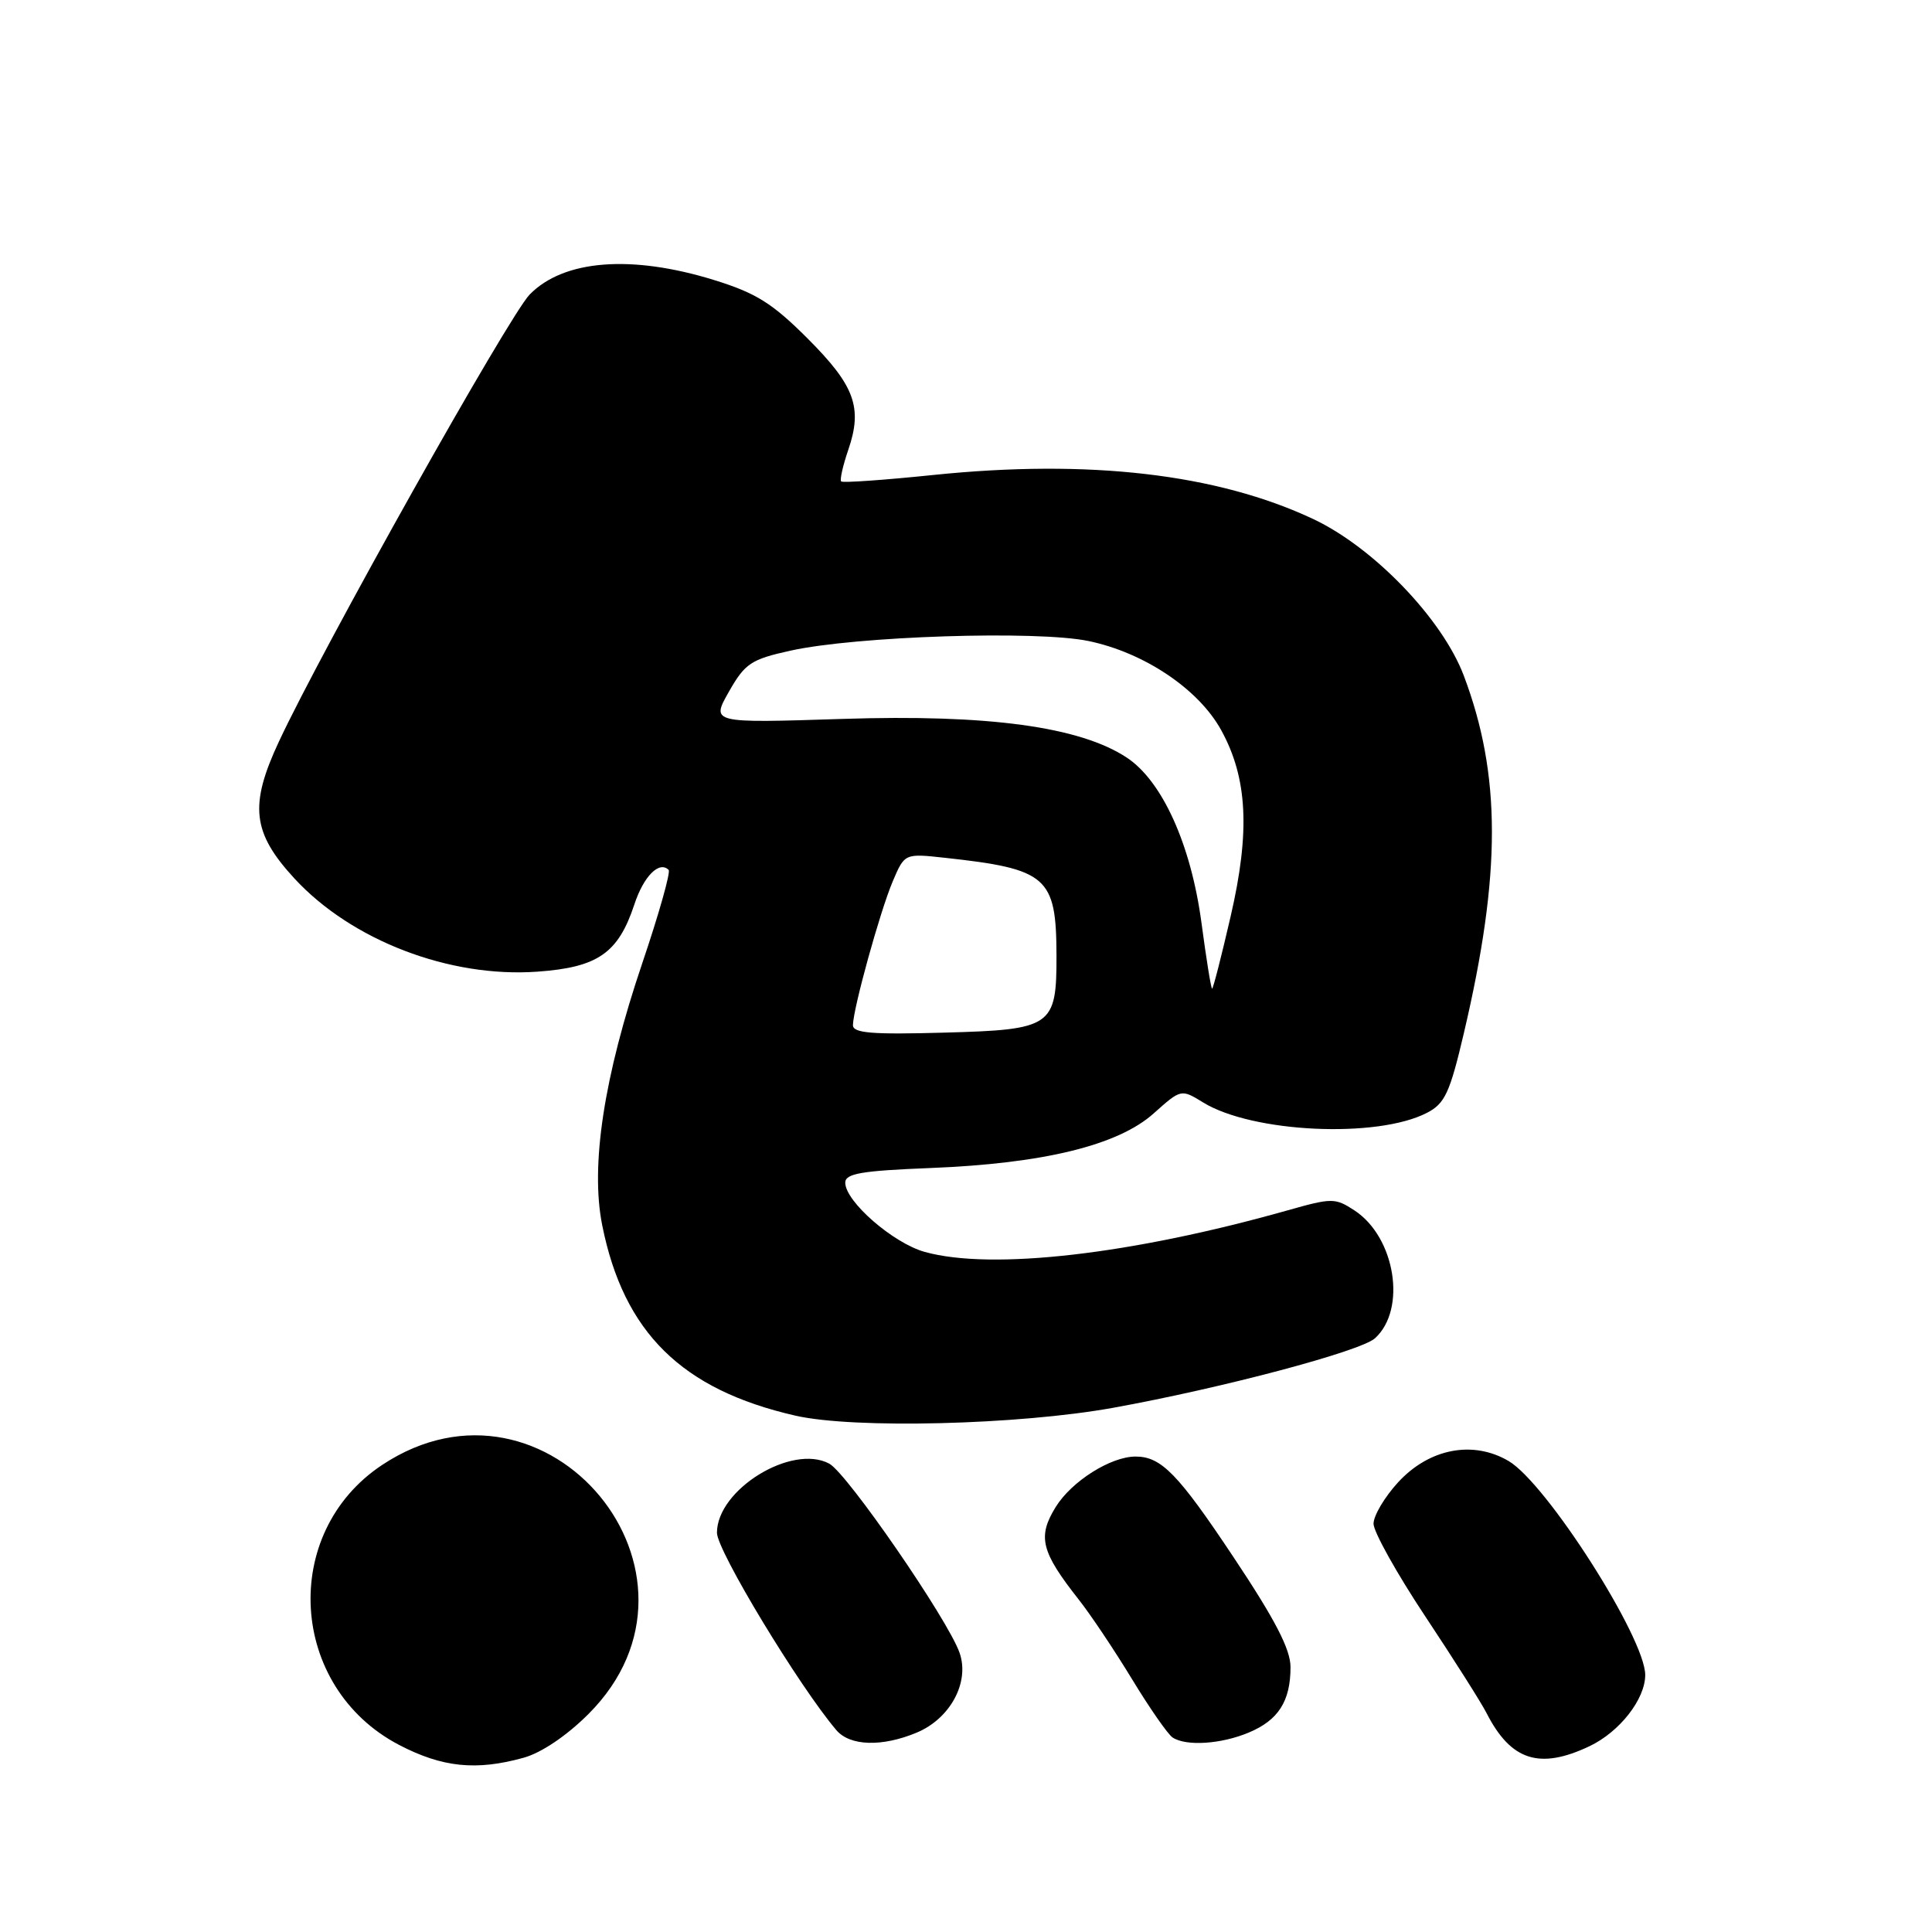 <?xml version="1.0" encoding="UTF-8" standalone="no"?>
<!DOCTYPE svg PUBLIC "-//W3C//DTD SVG 1.1//EN" "http://www.w3.org/Graphics/SVG/1.1/DTD/svg11.dtd" >
<svg xmlns="http://www.w3.org/2000/svg" xmlns:xlink="http://www.w3.org/1999/xlink" version="1.1" viewBox="0 0 256 256">
 <g >
 <path fill="currentColor"
d=" M 69.38 232.91 C 71.74 232.26 75.11 229.98 77.98 227.11 C 96.51 208.58 72.52 179.62 50.64 194.11 C 37.05 203.12 38.28 223.58 52.88 231.21 C 58.60 234.19 63.09 234.66 69.38 232.91 Z  M 210.62 231.38 C 214.61 229.48 218.00 225.15 218.00 221.94 C 218.00 217.04 204.93 196.57 199.91 193.60 C 195.18 190.81 189.37 191.93 185.25 196.42 C 183.46 198.37 182.00 200.84 182.00 201.90 C 182.00 202.97 185.08 208.49 188.85 214.17 C 192.62 219.85 196.28 225.62 196.98 227.00 C 200.20 233.30 204.00 234.52 210.62 231.38 Z  M 121.47 229.58 C 125.92 227.72 128.51 222.91 127.15 219.01 C 125.62 214.61 112.25 195.21 109.88 193.94 C 104.91 191.28 95.00 197.38 95.00 203.10 C 95.00 205.46 105.88 223.44 110.82 229.25 C 112.62 231.37 116.87 231.50 121.47 229.58 Z  M 165.45 229.58 C 169.39 227.94 171.00 225.42 171.00 220.90 C 171.00 218.54 168.96 214.60 163.46 206.35 C 156.11 195.30 153.87 193.00 150.47 193.00 C 147.18 193.00 141.99 196.28 139.89 199.68 C 137.45 203.63 137.93 205.59 142.93 211.94 C 144.48 213.90 147.66 218.65 150.00 222.50 C 152.34 226.35 154.76 229.83 155.38 230.23 C 157.18 231.41 161.79 231.11 165.45 229.58 Z  M 147.50 186.54 C 161.97 183.92 180.27 179.06 182.19 177.33 C 186.42 173.50 184.89 163.94 179.48 160.39 C 176.92 158.72 176.50 158.71 170.64 160.37 C 149.95 166.22 131.41 168.35 122.55 165.89 C 118.35 164.73 112.00 159.20 112.00 156.71 C 112.00 155.50 114.14 155.13 123.25 154.77 C 138.26 154.18 148.14 151.76 152.86 147.54 C 156.50 144.29 156.50 144.29 159.42 146.08 C 165.96 150.10 182.48 150.87 189.07 147.46 C 191.46 146.23 192.11 144.83 193.99 136.81 C 198.93 115.76 198.92 102.64 193.95 89.50 C 191.10 81.99 182.00 72.53 174.00 68.77 C 161.25 62.78 144.29 60.81 123.64 62.94 C 117.14 63.61 111.66 64.00 111.46 63.79 C 111.26 63.59 111.68 61.72 112.39 59.64 C 114.33 54.01 113.27 51.11 107.01 44.85 C 102.33 40.17 100.17 38.82 94.57 37.09 C 83.63 33.72 74.69 34.42 70.19 39.02 C 67.46 41.81 42.73 85.89 36.95 98.28 C 33.01 106.72 33.42 110.33 39.02 116.41 C 46.59 124.61 59.56 129.59 71.22 128.75 C 79.21 128.18 81.92 126.30 84.05 119.86 C 85.28 116.11 87.35 114.02 88.60 115.27 C 88.88 115.55 87.31 121.12 85.10 127.64 C 80.01 142.69 78.21 154.46 79.80 162.37 C 82.65 176.57 90.34 184.14 105.39 187.58 C 113.14 189.35 134.94 188.81 147.50 186.54 Z  M 113.02 135.83 C 113.05 133.62 116.61 120.75 118.29 116.79 C 119.87 113.08 119.87 113.08 125.18 113.66 C 138.77 115.14 139.96 116.18 139.99 126.56 C 140.01 136.04 139.43 136.44 125.08 136.83 C 115.51 137.10 113.00 136.89 113.02 135.83 Z  M 159.20 122.27 C 157.81 111.91 154.01 103.50 149.31 100.39 C 143.11 96.29 130.95 94.63 111.63 95.26 C 94.22 95.82 94.22 95.82 96.58 91.66 C 98.71 87.91 99.51 87.37 104.72 86.22 C 113.40 84.29 137.37 83.51 144.24 84.94 C 151.63 86.48 158.82 91.31 161.81 96.74 C 165.31 103.10 165.67 110.19 163.06 121.45 C 161.85 126.70 160.75 131.00 160.61 131.00 C 160.47 131.00 159.84 127.07 159.20 122.27 Z "/>
</g>
</svg>